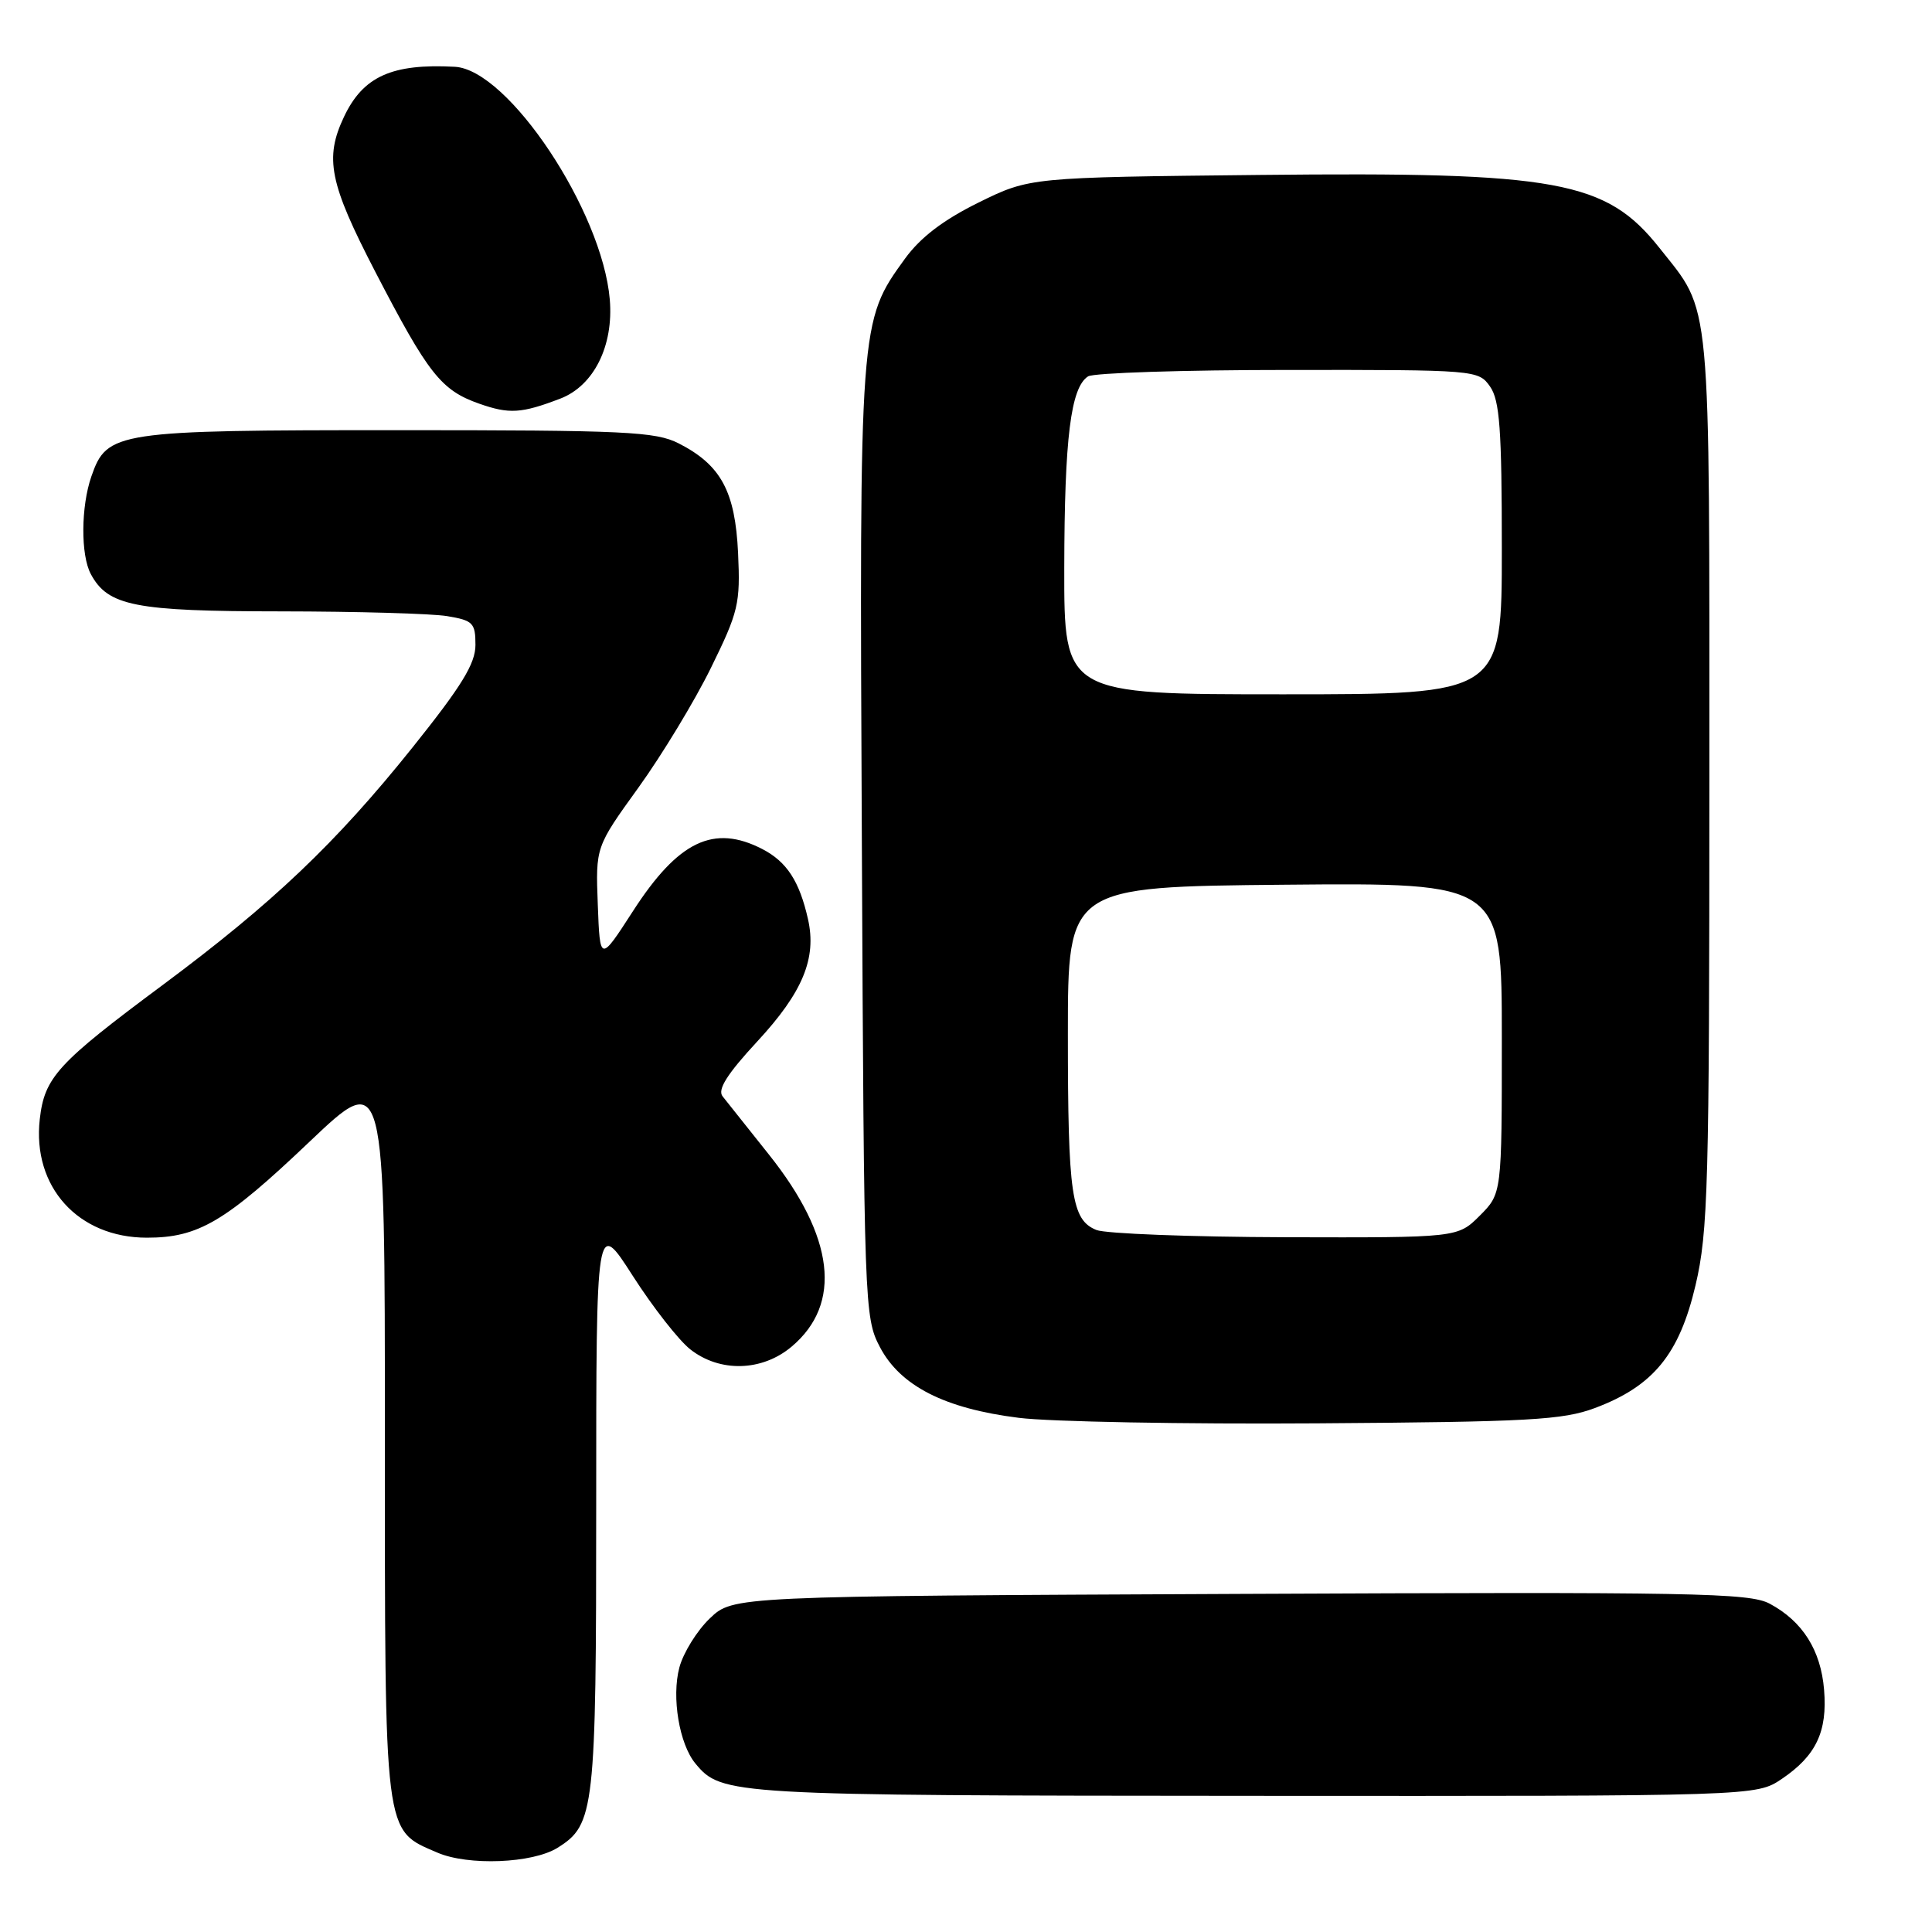 <?xml version="1.0" encoding="UTF-8" standalone="no"?>
<!DOCTYPE svg PUBLIC "-//W3C//DTD SVG 1.1//EN" "http://www.w3.org/Graphics/SVG/1.1/DTD/svg11.dtd" >
<svg xmlns="http://www.w3.org/2000/svg" xmlns:xlink="http://www.w3.org/1999/xlink" version="1.1" viewBox="0 0 256 256">
 <g >
 <path fill="currentColor"
d=" M 73.88 244.84 C 78.79 241.78 79.00 239.89 79.00 199.35 C 79.00 161.50 79.00 161.50 83.84 169.05 C 86.50 173.20 89.93 177.59 91.47 178.80 C 95.39 181.88 100.98 181.73 104.89 178.44 C 111.63 172.77 110.58 163.89 101.89 152.99 C 99.04 149.42 96.28 145.94 95.74 145.26 C 95.05 144.37 96.36 142.30 100.34 138.00 C 106.37 131.49 108.24 126.98 107.06 121.78 C 105.93 116.76 104.25 114.18 101.02 112.51 C 94.58 109.18 89.88 111.43 83.89 120.70 C 79.50 127.50 79.50 127.50 79.21 119.87 C 78.92 112.23 78.92 112.23 84.59 104.37 C 87.71 100.04 92.04 92.90 94.20 88.50 C 97.85 81.07 98.11 79.99 97.80 73.30 C 97.42 65.10 95.53 61.61 89.93 58.75 C 86.86 57.19 82.90 57.00 52.70 57.00 C 15.33 57.00 14.18 57.17 12.11 63.12 C 10.72 67.11 10.68 73.53 12.03 76.06 C 14.30 80.30 17.86 81.00 37.20 81.01 C 47.27 81.02 57.19 81.30 59.25 81.64 C 62.67 82.21 63.00 82.54 63.00 85.45 C 63.00 87.94 61.18 90.90 54.63 99.08 C 44.48 111.75 36.13 119.68 21.54 130.53 C 7.59 140.90 5.90 142.75 5.27 148.30 C 4.26 157.26 10.35 164.00 19.47 164.00 C 26.29 164.00 29.87 161.89 41.04 151.26 C 51.00 141.80 51.00 141.80 51.00 189.99 C 51.00 243.81 50.82 242.40 57.95 245.48 C 62.04 247.25 70.57 246.91 73.88 244.84 Z  M 236.09 235.72 C 240.64 232.65 242.16 229.44 241.70 223.90 C 241.27 218.66 238.85 214.83 234.50 212.50 C 231.81 211.06 224.46 210.93 164.32 211.20 C 97.13 211.50 97.13 211.50 94.05 214.45 C 92.35 216.08 90.54 219.00 90.02 220.95 C 88.97 224.89 90.01 231.11 92.15 233.68 C 95.62 237.86 96.59 237.92 166.10 237.96 C 232.70 238.00 232.70 238.00 236.09 235.72 Z  M 211.34 186.57 C 219.07 183.67 222.52 179.45 224.67 170.29 C 226.33 163.21 226.50 157.14 226.50 103.50 C 226.50 38.19 226.82 41.61 219.90 32.87 C 212.82 23.93 206.40 22.76 166.98 23.18 C 136.45 23.50 136.45 23.50 129.66 26.84 C 124.97 29.16 121.97 31.45 119.91 34.28 C 113.87 42.62 113.87 42.59 114.20 111.67 C 114.49 173.18 114.54 174.58 116.59 178.49 C 119.30 183.65 125.16 186.64 135.00 187.87 C 139.12 188.39 156.90 188.72 174.50 188.60 C 202.64 188.41 207.08 188.16 211.34 186.57 Z  M 74.24 52.82 C 78.68 51.12 81.32 45.83 80.80 39.69 C 79.81 27.95 67.35 9.23 60.27 8.85 C 51.94 8.40 48.12 10.12 45.59 15.46 C 42.98 20.96 43.64 24.26 49.71 35.98 C 56.75 49.56 58.44 51.71 63.50 53.49 C 67.49 54.89 69.08 54.79 74.24 52.82 Z  M 145.28 162.98 C 141.98 161.65 141.50 158.38 141.50 137.00 C 141.50 117.50 141.50 117.50 170.25 117.23 C 199.00 116.97 199.00 116.97 199.00 137.56 C 199.00 158.15 199.00 158.15 196.08 161.08 C 193.15 164.00 193.15 164.00 170.33 163.94 C 157.77 163.90 146.50 163.47 145.28 162.98 Z  M 141.02 75.25 C 141.05 58.00 141.88 51.33 144.18 49.87 C 144.90 49.41 156.84 49.02 170.69 49.02 C 195.60 49.00 195.90 49.03 197.44 51.22 C 198.72 53.05 199.00 56.89 199.00 72.72 C 199.00 92.00 199.00 92.00 170.00 92.00 C 141.00 92.00 141.00 92.00 141.02 75.25 Z "/>
</g>
</svg>